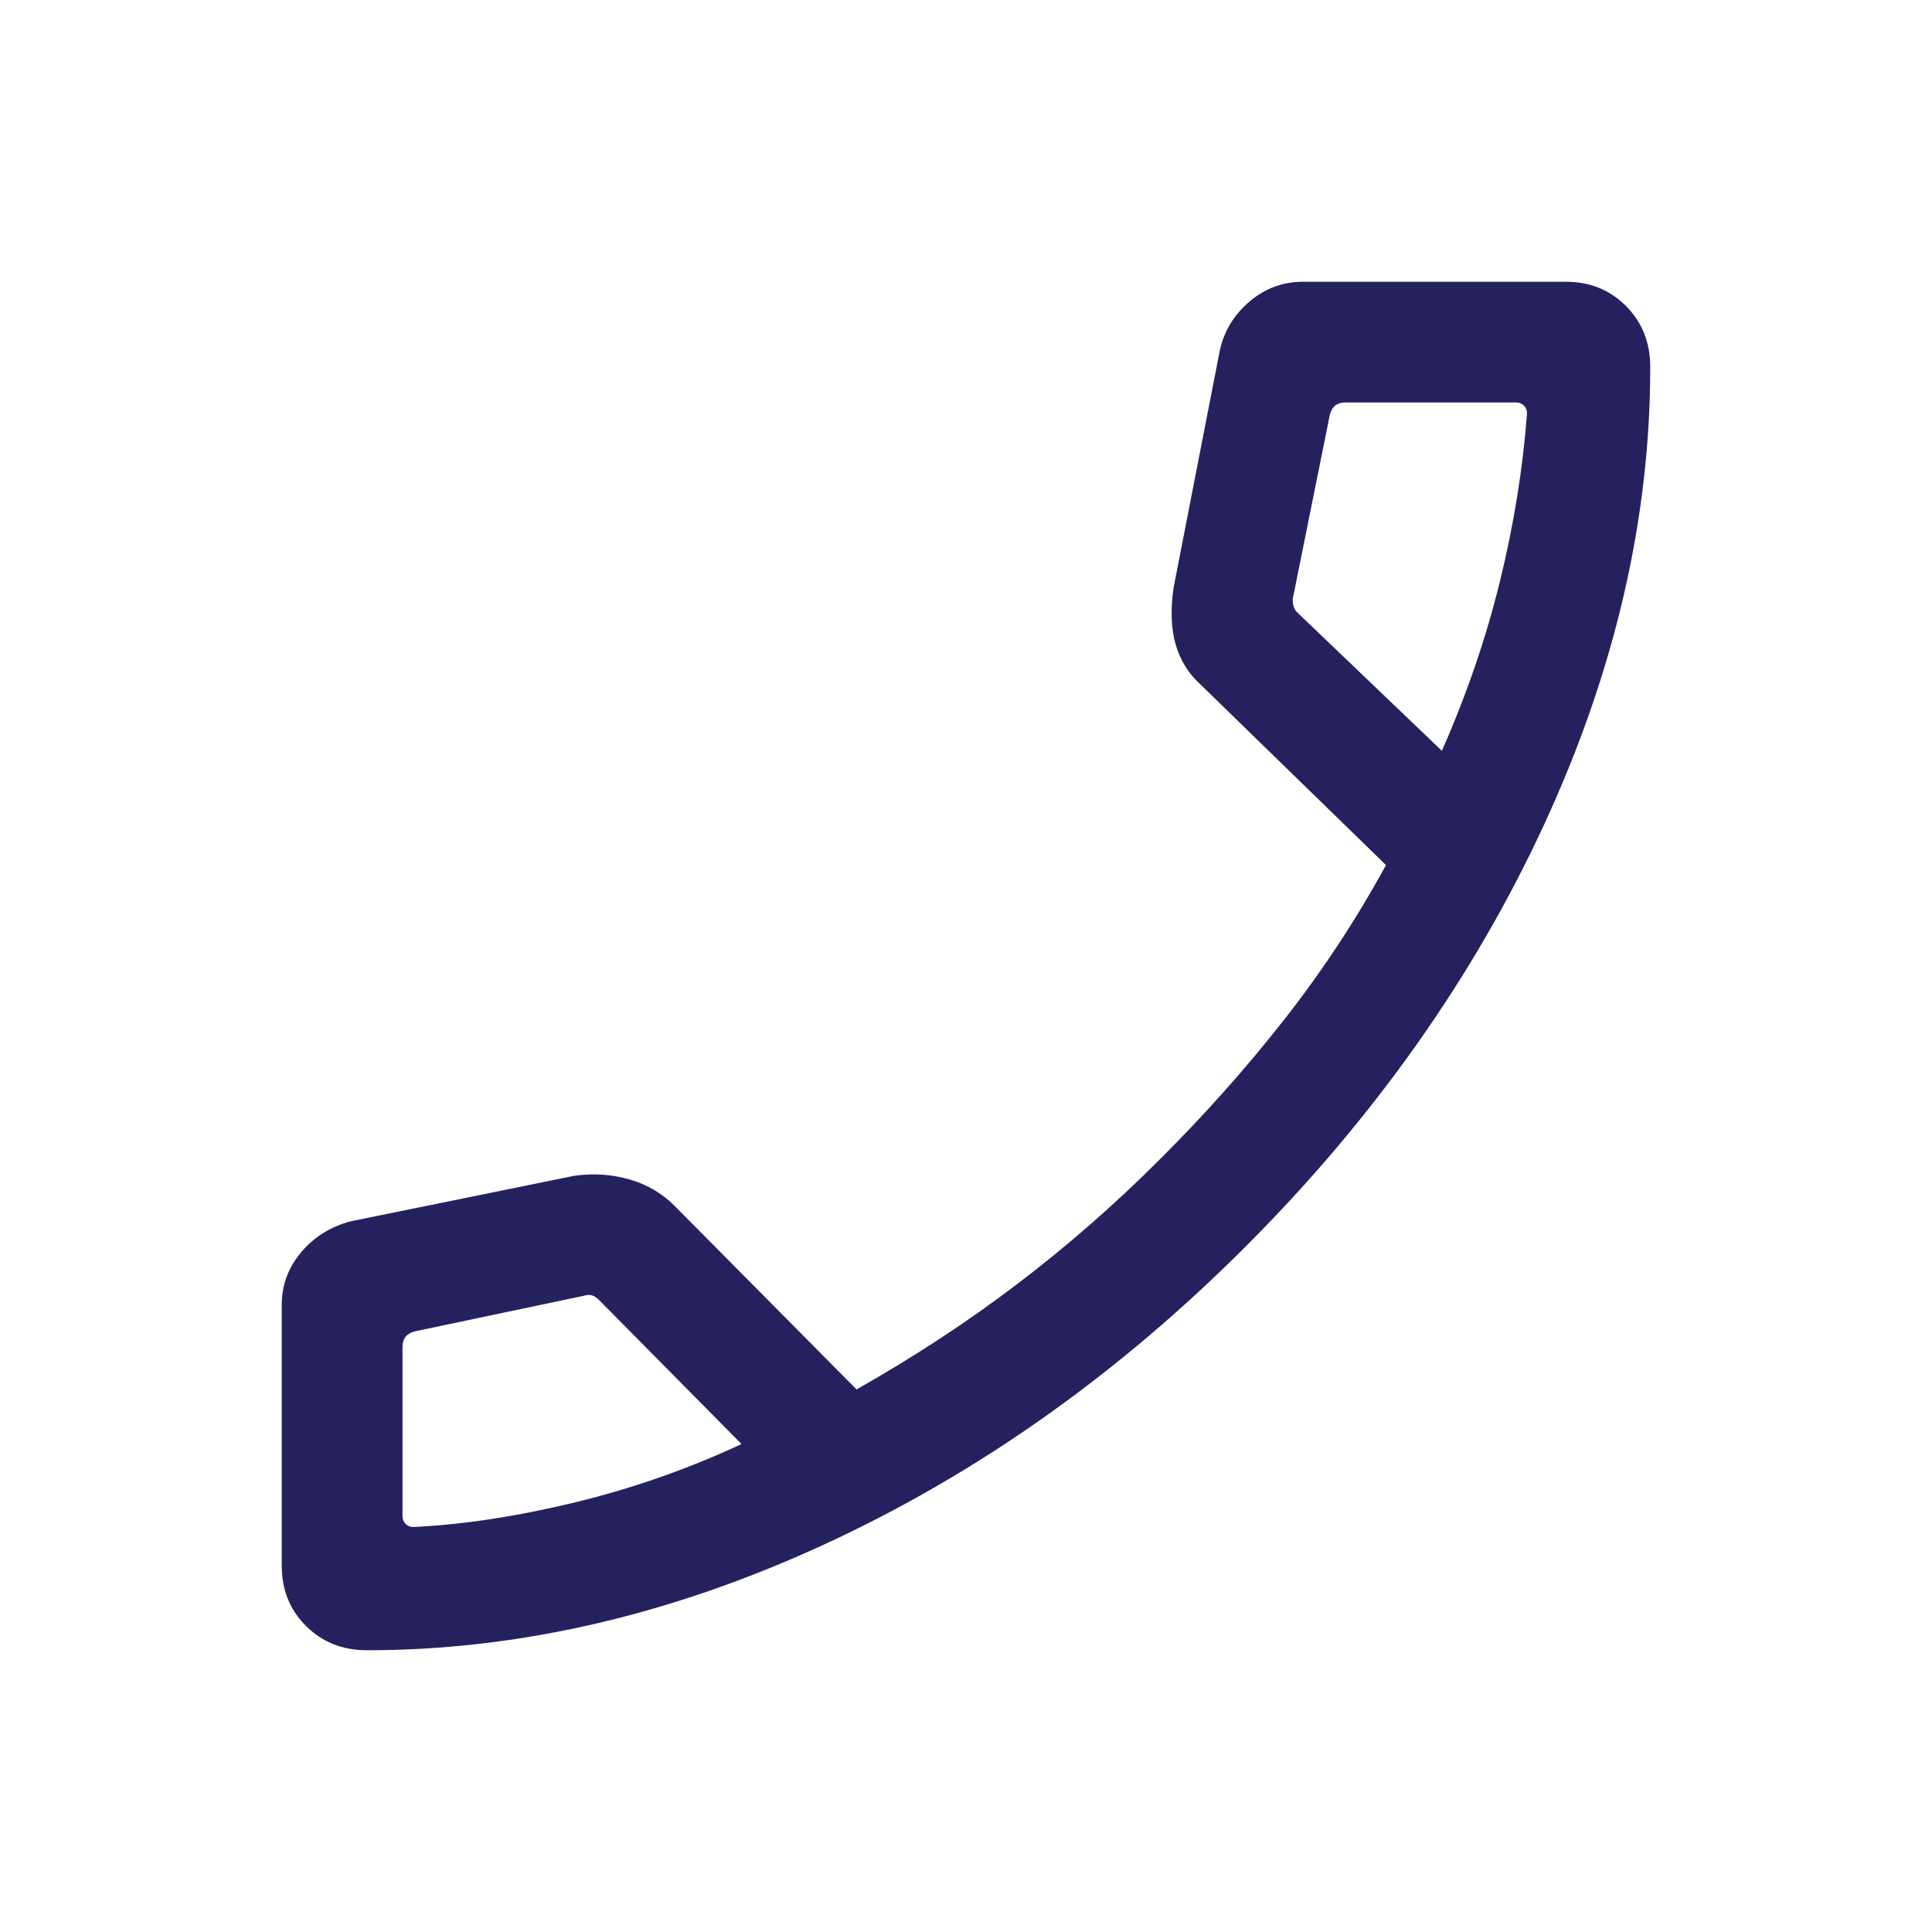 <svg xmlns="http://www.w3.org/2000/svg" height="24px" viewBox="0 -960 960 960" width="24px" fill="#25215F"><path d="M182.39-140q-18.17 0-30.28-12T140-182v-129.69q0-14.54 9.58-26t24.73-15.46l111.07-22.62q14.39-2 27.73 1.92 13.35 3.93 22.74 13.7l89.76 90.54q43-24.31 80.08-52.54t70-61.16q33.39-33.15 62.04-69.57 28.66-36.43 50.96-77.27l-92.38-89.93q-8.77-8-12.16-19.77-3.38-11.77-1-28.15l22.93-117.69q3.15-14.54 14.73-24.42 11.58-9.89 26.73-9.89H778q18 0 30 12.11t12 30.28q0 113.07-52.58 226.99-52.58 113.93-148.15 209.7-95.58 95.76-209.69 148.34Q295.46-140 182.39-140Zm534.07-446.92Q735-629 745.35-671.31q10.34-42.3 13.42-83.3 0-2.31-1.54-3.85t-3.85-1.54h-84.92q-3.08 0-5 1.54t-2.69 4.61l-18 89.39q-.77 2.31-.19 5 .57 2.69 2.5 4.23l71.38 68.31Zm-348 344.46-70.61-71.39q-1.93-1.92-3.66-2.5-1.73-.57-4.04.2l-84 17.69q-3.07.77-4.61 2.69-1.54 1.92-1.54 5v84.15q0 2.31 1.54 3.85t3.85 1.54q37.53-1.85 80.42-12.27 42.88-10.42 82.65-28.96Zm348-344.46Zm-348 344.46Z"/></svg>
